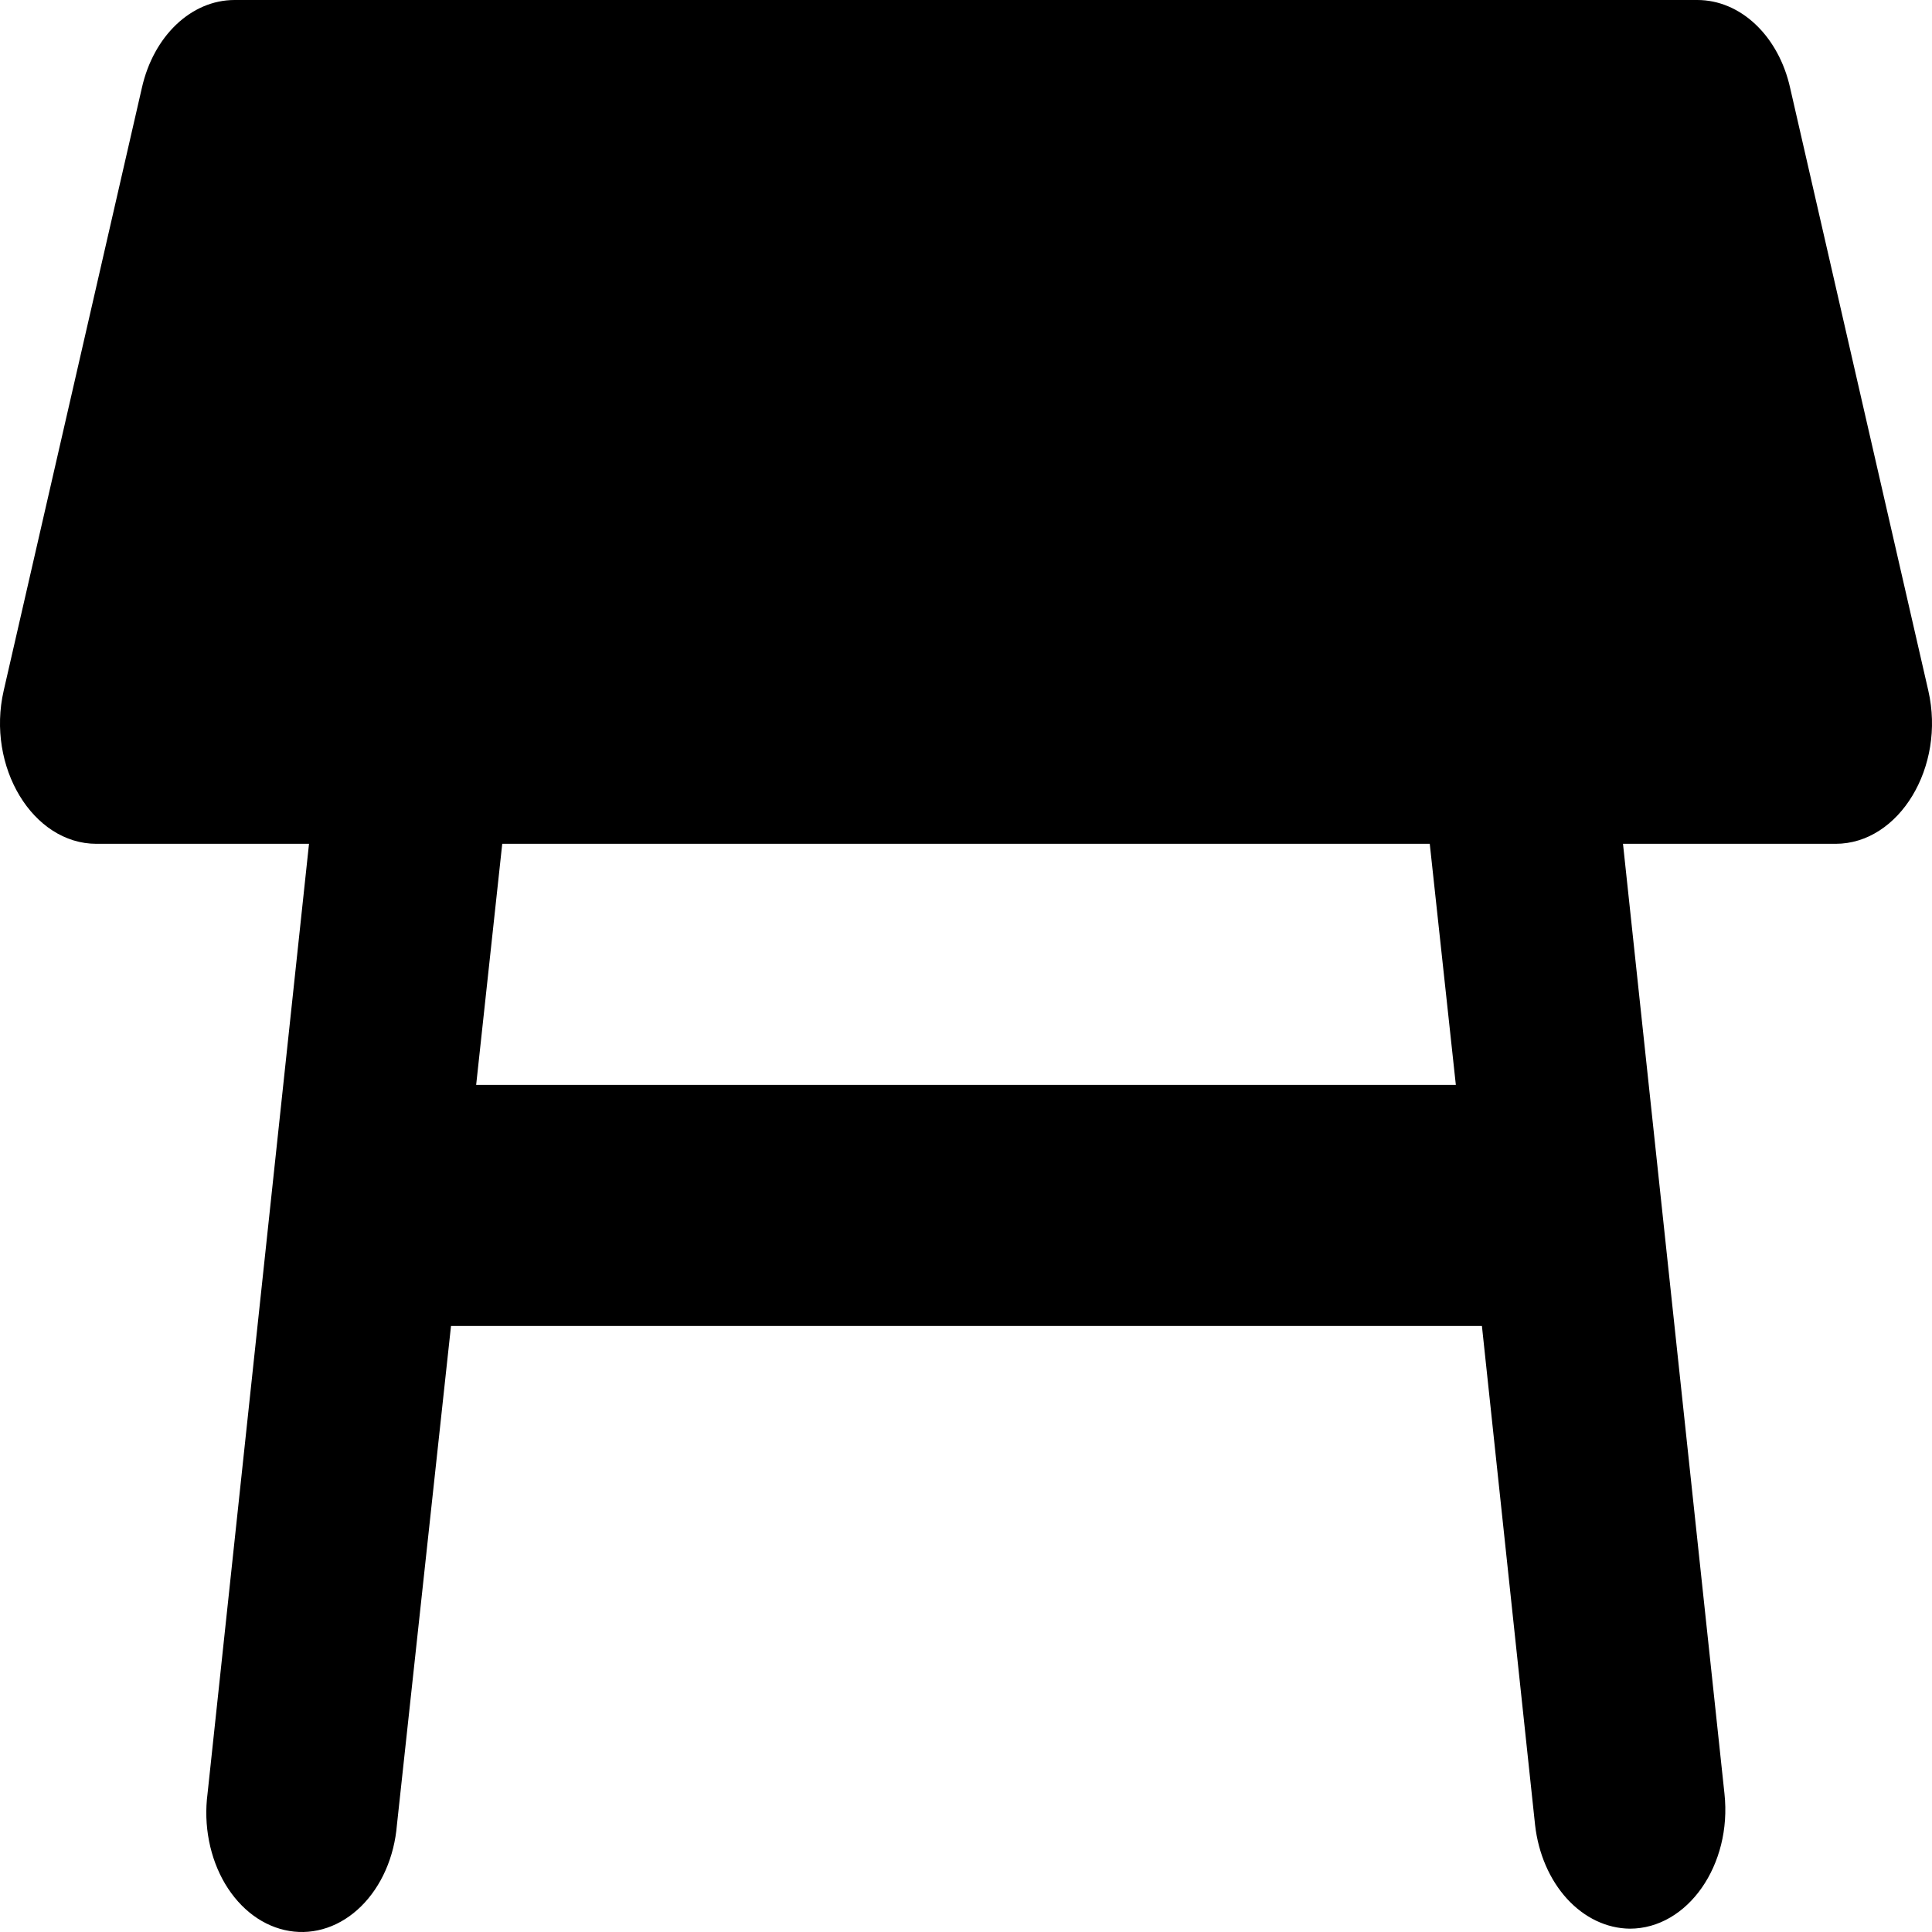 <svg width="50" height="50" viewBox="0 0 50 50" fill="none" xmlns="http://www.w3.org/2000/svg">
<path d="M49.905 17.876L46.329 2.277C46.184 1.622 45.87 1.045 45.436 0.634C45.003 0.223 44.473 -0 43.928 4.91506e-08H6.071C4.946 4.91506e-08 3.971 0.936 3.671 2.277L0.095 17.876C-0.355 19.841 0.845 21.838 2.496 21.838H7.997L5.371 46.42C5.318 46.828 5.331 47.244 5.41 47.645C5.488 48.046 5.63 48.423 5.827 48.755C6.025 49.086 6.273 49.365 6.558 49.574C6.843 49.783 7.159 49.919 7.487 49.973C7.815 50.028 8.148 49.999 8.467 49.89C8.786 49.781 9.084 49.593 9.344 49.337C9.604 49.081 9.82 48.763 9.979 48.402C10.139 48.04 10.238 47.642 10.272 47.232L11.672 34.316H38.352L39.728 47.232C39.812 47.971 40.105 48.648 40.554 49.14C41.004 49.632 41.58 49.907 42.178 49.914C43.678 49.914 44.829 48.261 44.629 46.42L42.003 21.838H47.504C49.154 21.838 50.355 19.841 49.905 17.876ZM12.323 28.077L12.998 21.838H37.002L37.677 28.077H12.323Z" fill="black"/>
</svg>
